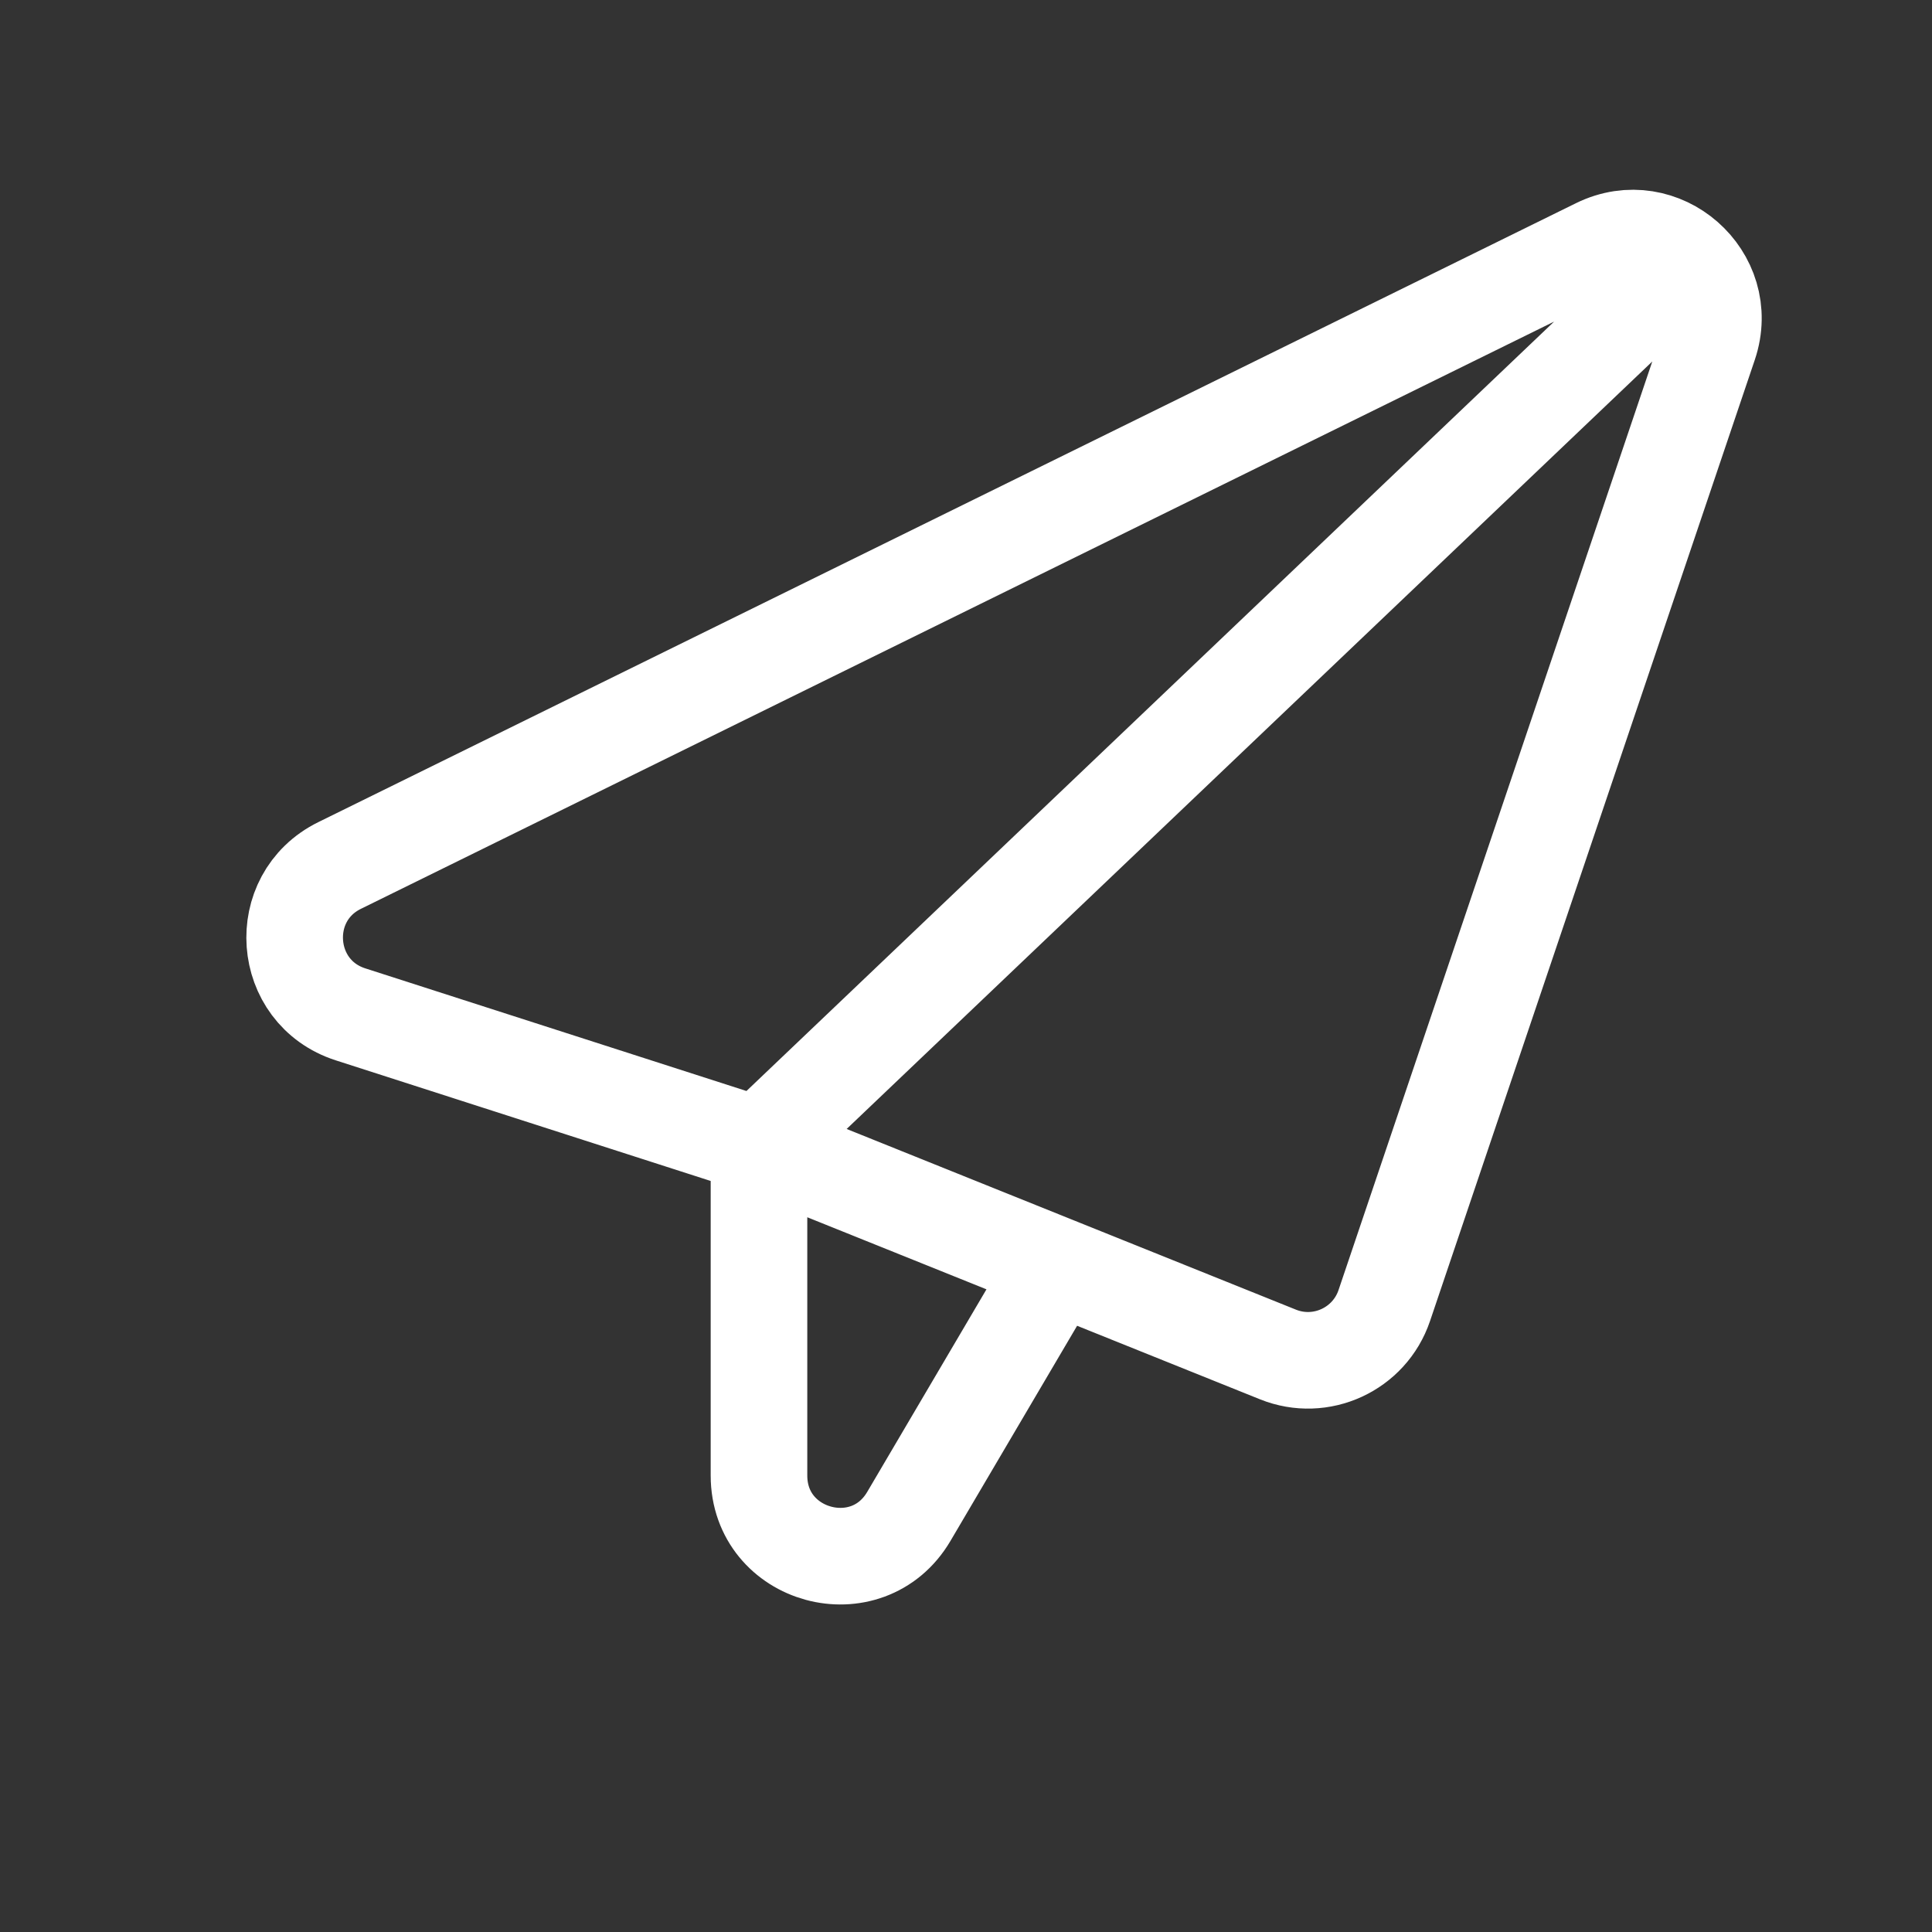 <svg xmlns="http://www.w3.org/2000/svg" width="40" height="40" viewBox="0 0 40 40" fill="none">
    <rect x="0" y="0" width="40" height="40" fill="#333333" stroke="none"/>
    <path d="M15.714 23.722L7.257 21.001C5.83 20.542 5.687 18.581 7.031 17.919L33.068 5.105C34.398 4.45 35.857 5.728 35.383 7.133L28.66 27.03C28.353 27.937 27.347 28.4 26.459 28.043L21.875 26.2M15.714 23.722V30.549C15.714 32.247 17.956 32.858 18.817 31.395L21.875 26.2M15.714 23.722L21.875 26.2M15.714 23.722L34.696 5.639" stroke="white" stroke-width="2" stroke-linecap="round" stroke-linejoin="round"/>
</svg>